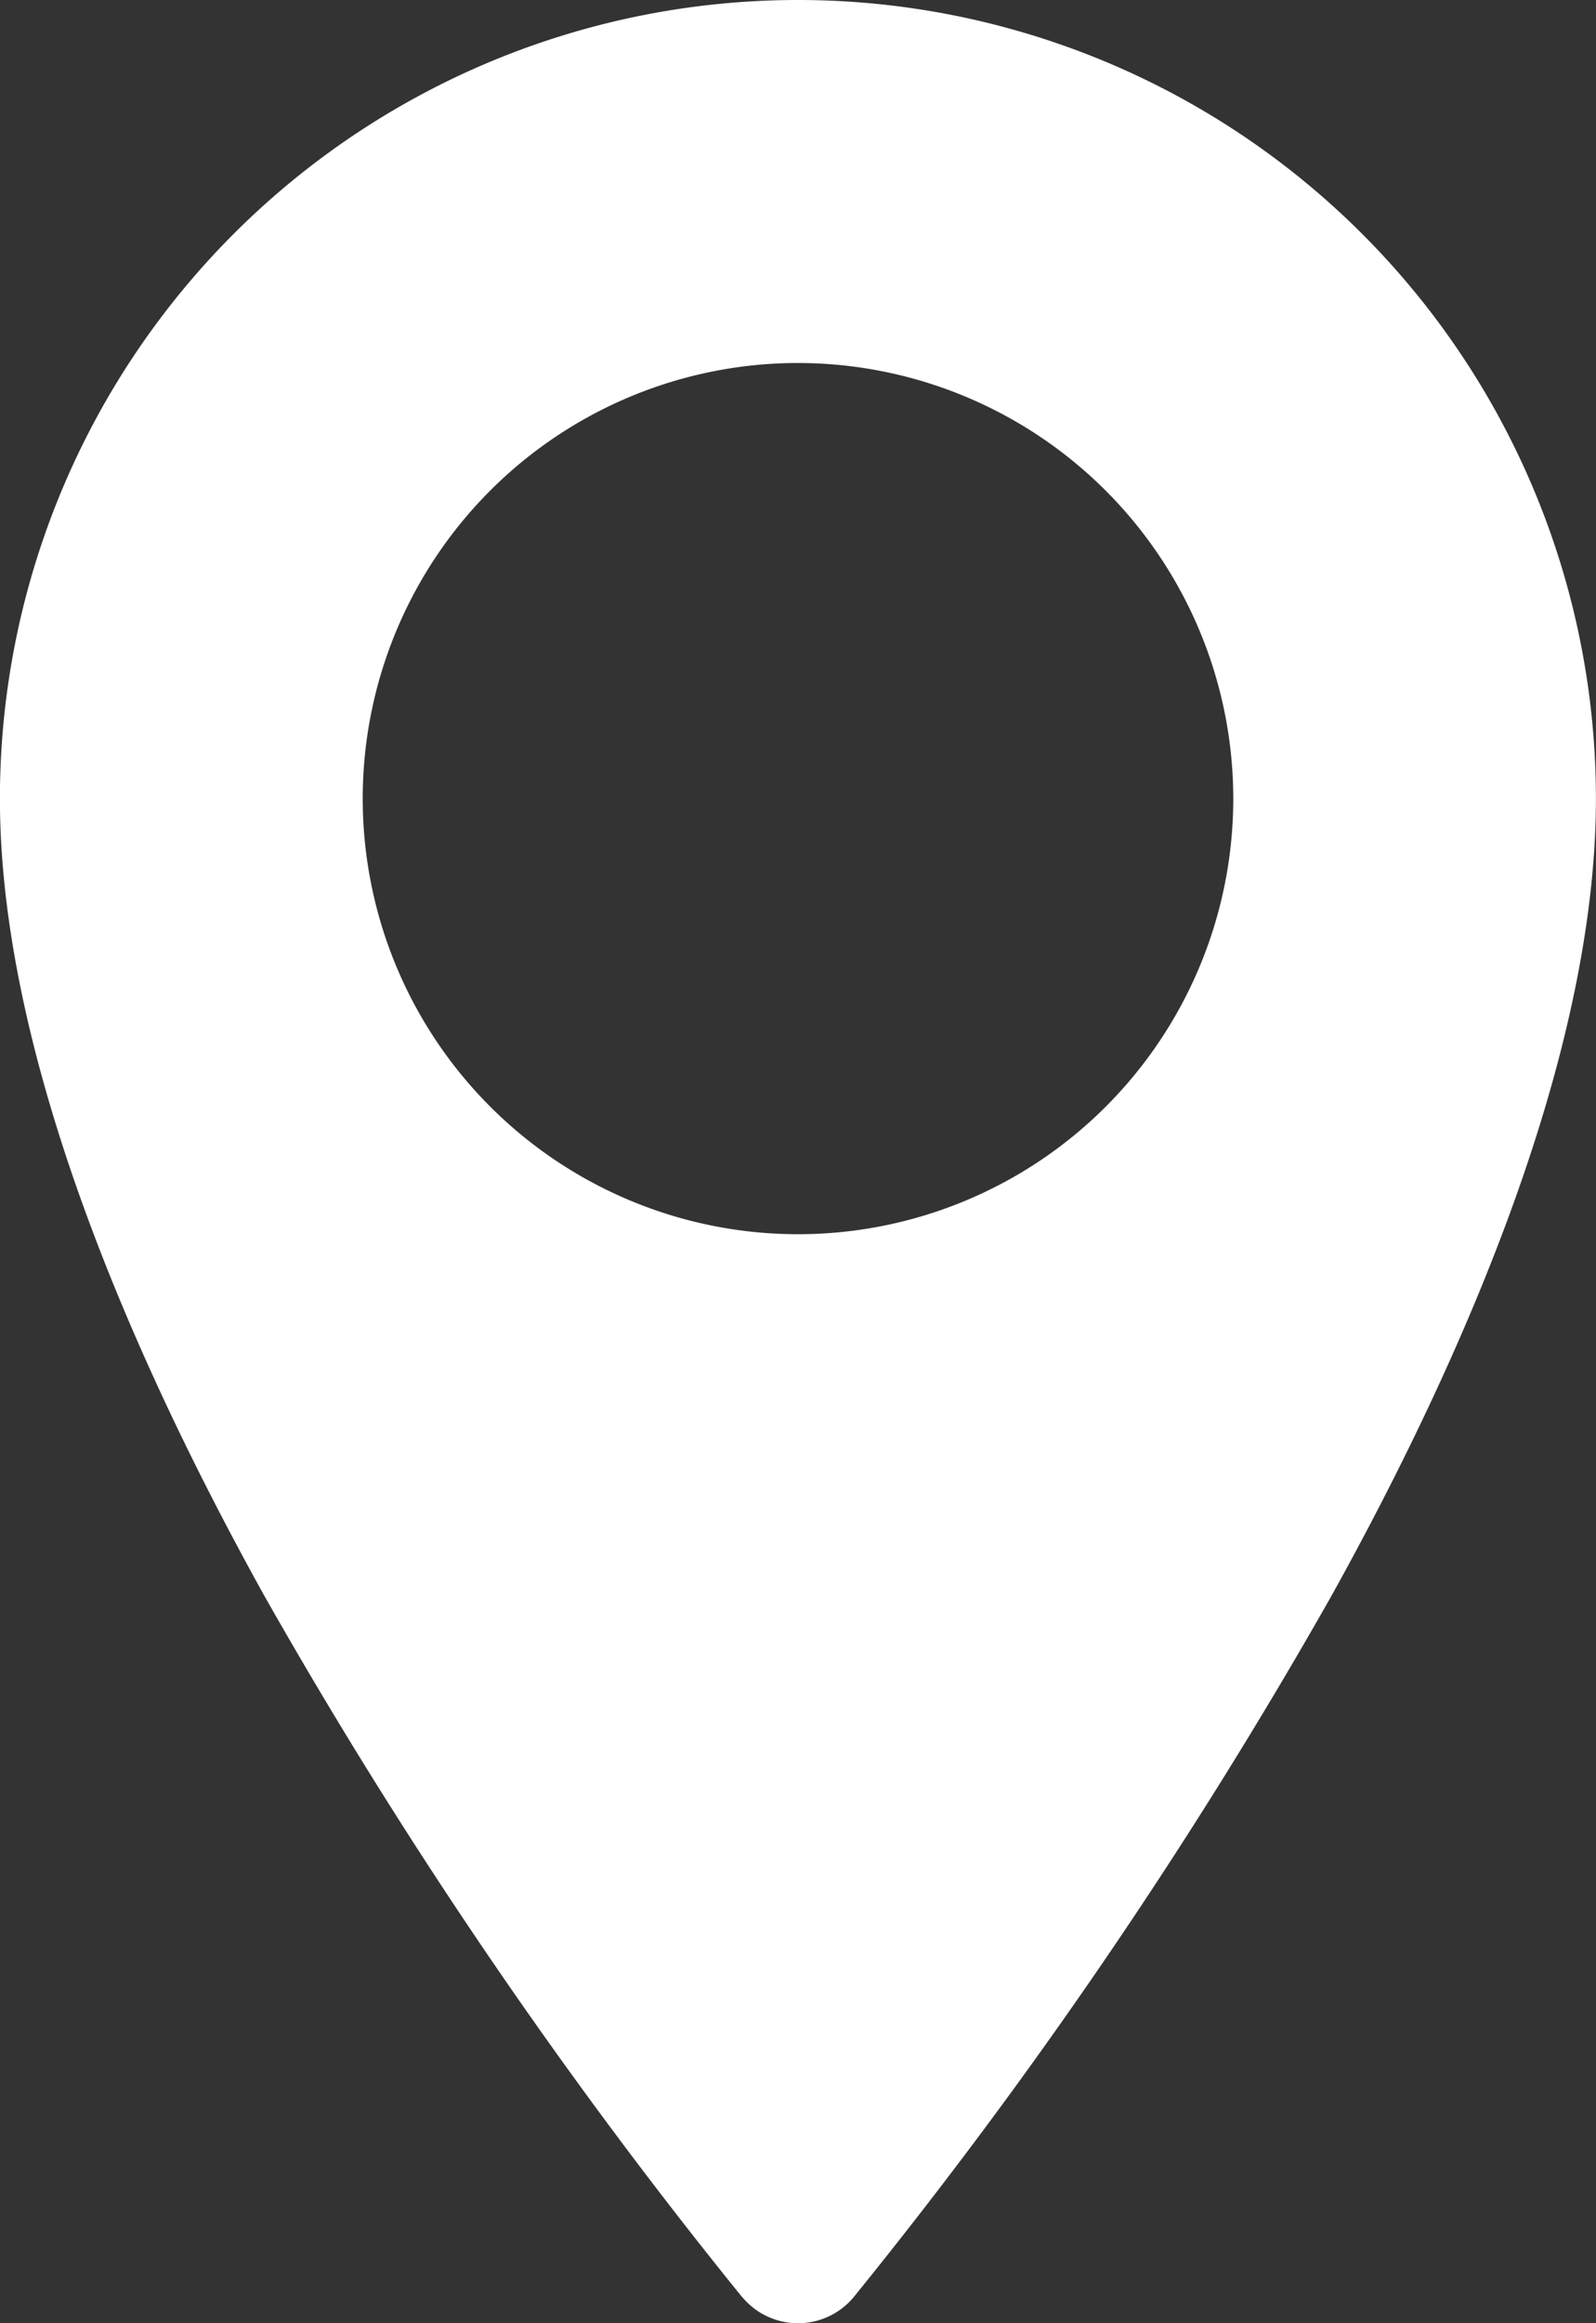 <svg xmlns="http://www.w3.org/2000/svg" width="19.25" height="28" viewBox="0 0 19.25 28">
  <rect x="0" y="0" width="19.25" height="28" fill="#333333" stroke="none"/>
  <path id="location" d="M166.45,27.685a.874.874,0,0,0,1.344,0,61.859,61.859,0,0,0,5.762-8.451c1.756-3.161,3.19-6.682,3.19-9.609a9.625,9.625,0,0,0-19.25,0c0,2.927,1.434,6.448,3.19,9.609a61.9,61.9,0,0,0,5.762,8.451Zm.672-23.31a5.25,5.25,0,1,0,5.25,5.25A5.253,5.253,0,0,0,167.122,4.375Z" transform="translate(-157.497)" fill="#fff" fill-rule="evenodd"/>
</svg>
